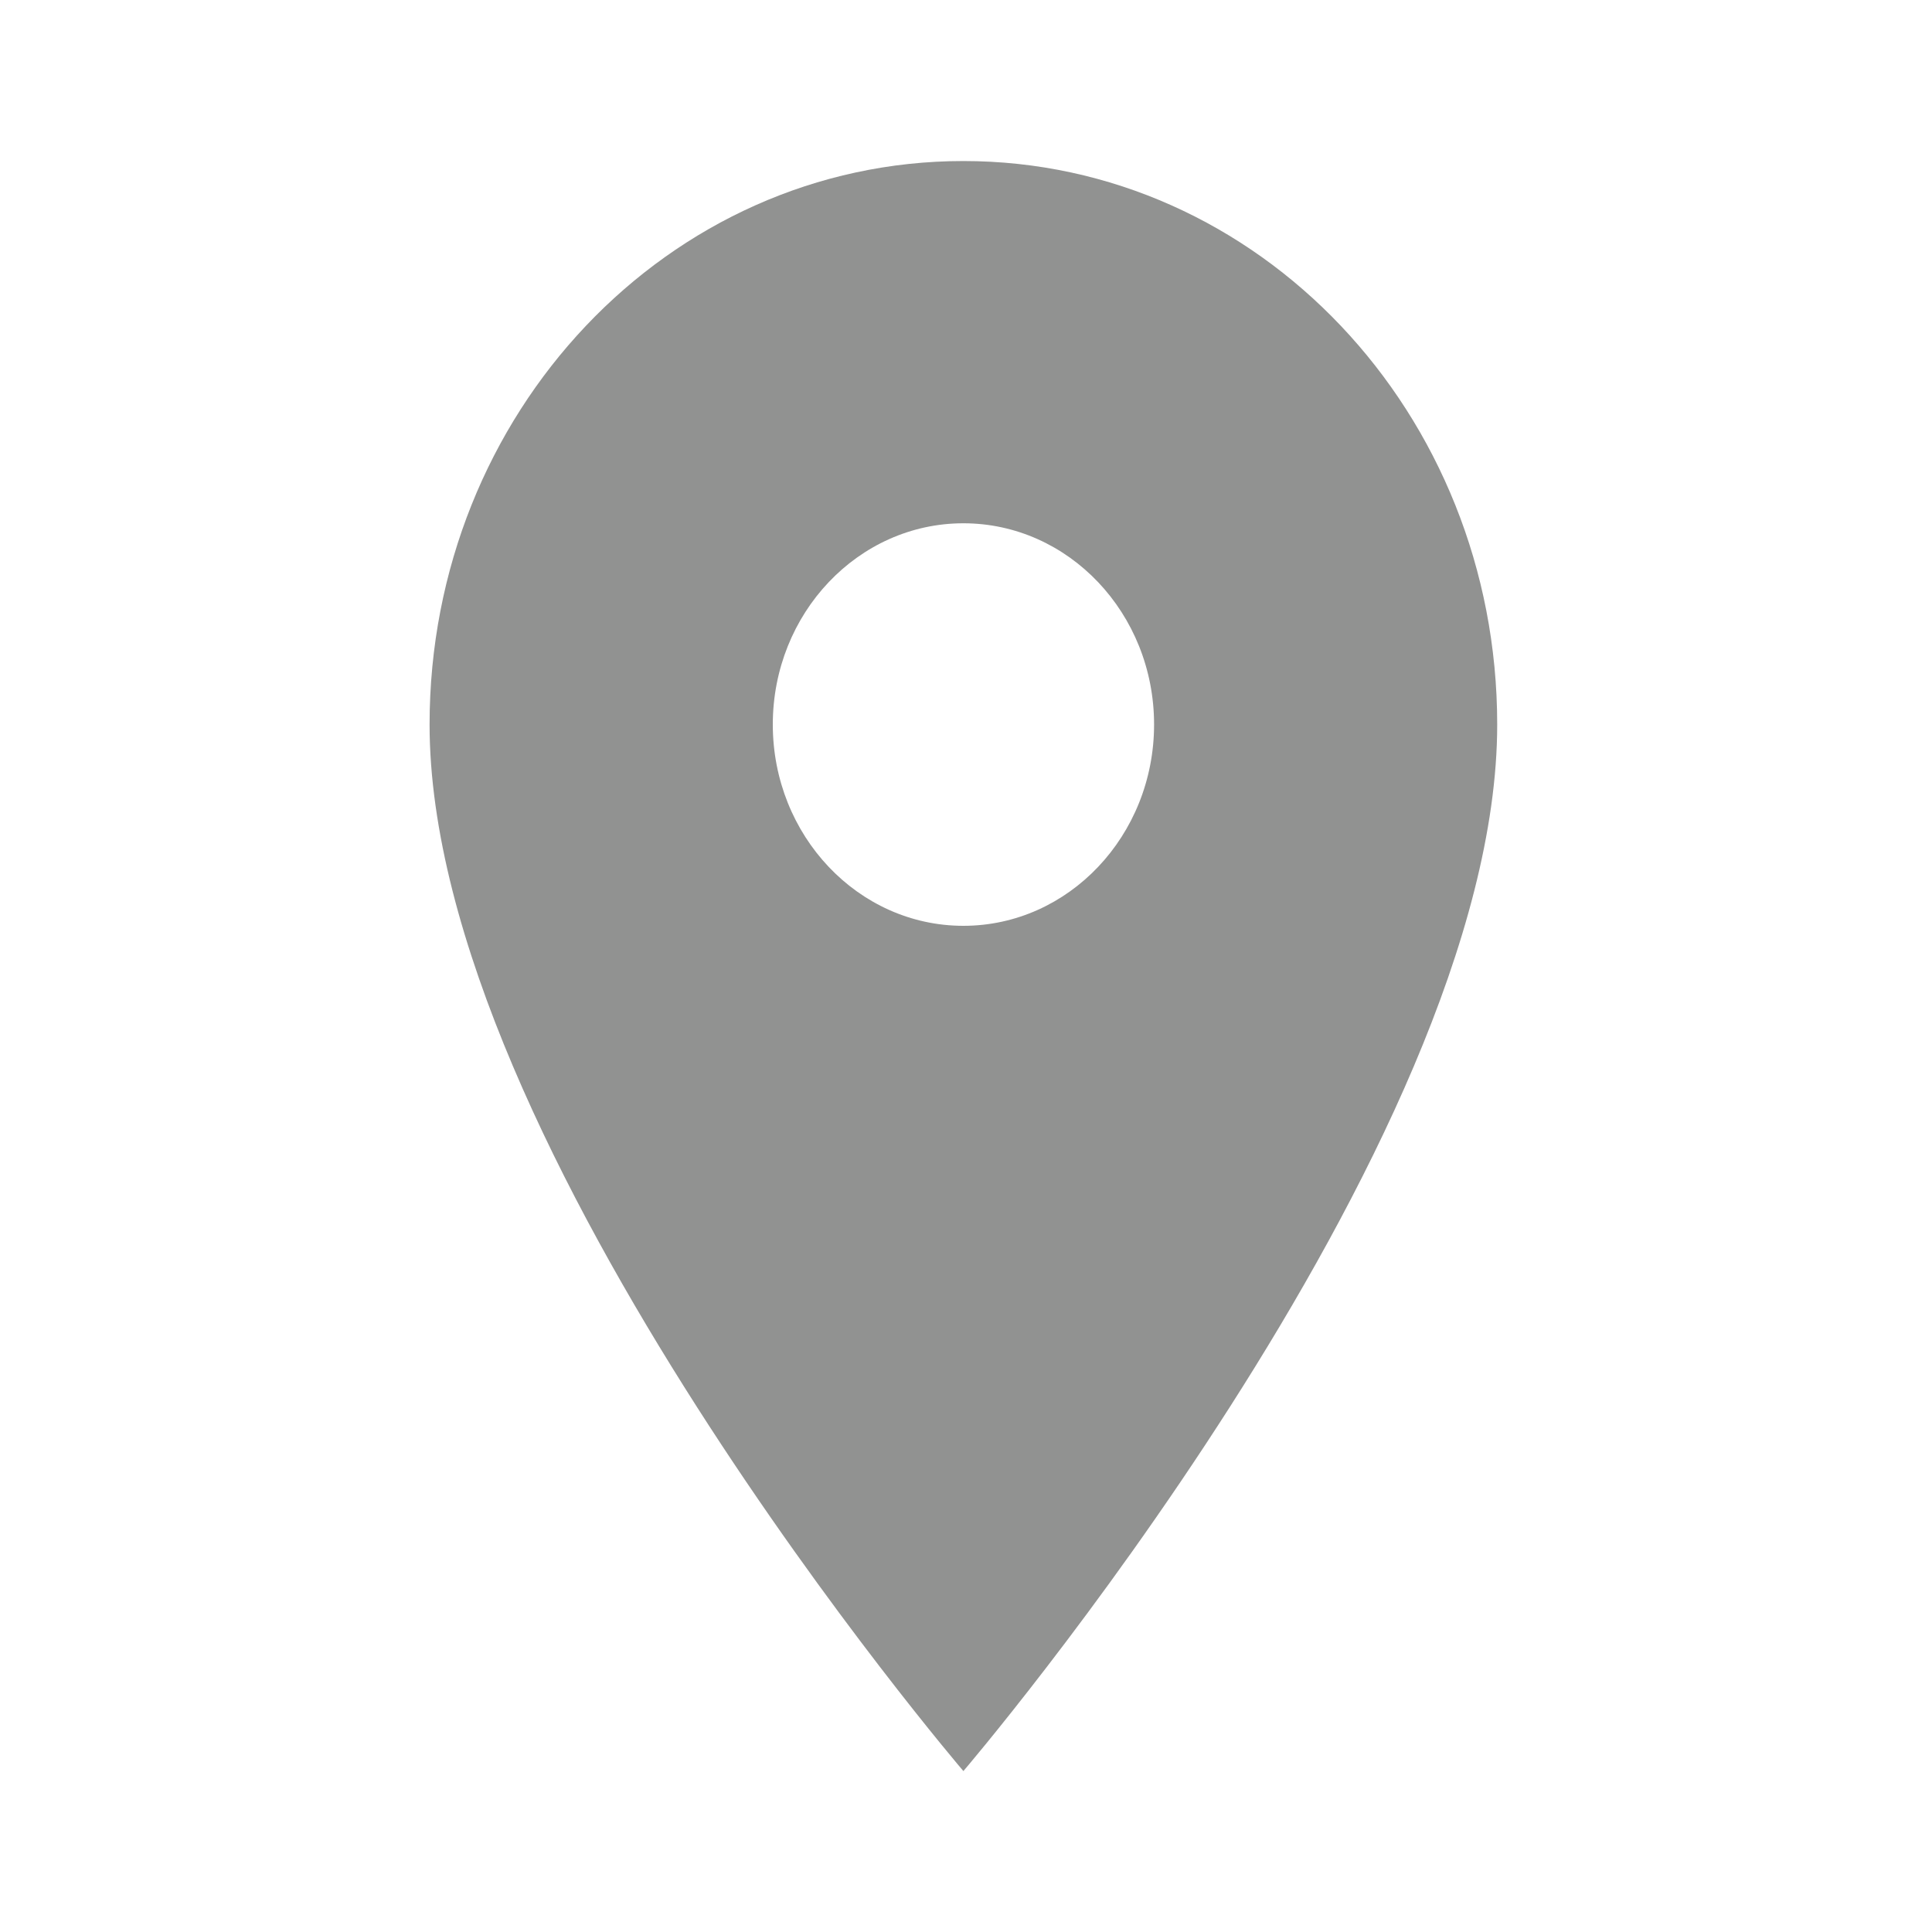 <svg width="48" height="48" viewBox="0 0 19 20" fill="none" xmlns="http://www.w3.org/2000/svg">
<path fill-rule="evenodd" clip-rule="evenodd" d="M9.473 1.667C6.418 1.667 3.947 4.275 3.947 7.5C3.947 11.875 9.473 18.334 9.473 18.334C9.473 18.334 14.999 11.875 14.999 7.5C14.999 4.275 12.528 1.667 9.473 1.667ZM9.473 9.584C8.384 9.584 7.5 8.65 7.5 7.5C7.5 6.35 8.384 5.417 9.473 5.417C10.562 5.417 11.447 6.35 11.447 7.5C11.447 8.65 10.562 9.584 9.473 9.584Z" fill="#919291"/>
</svg>
